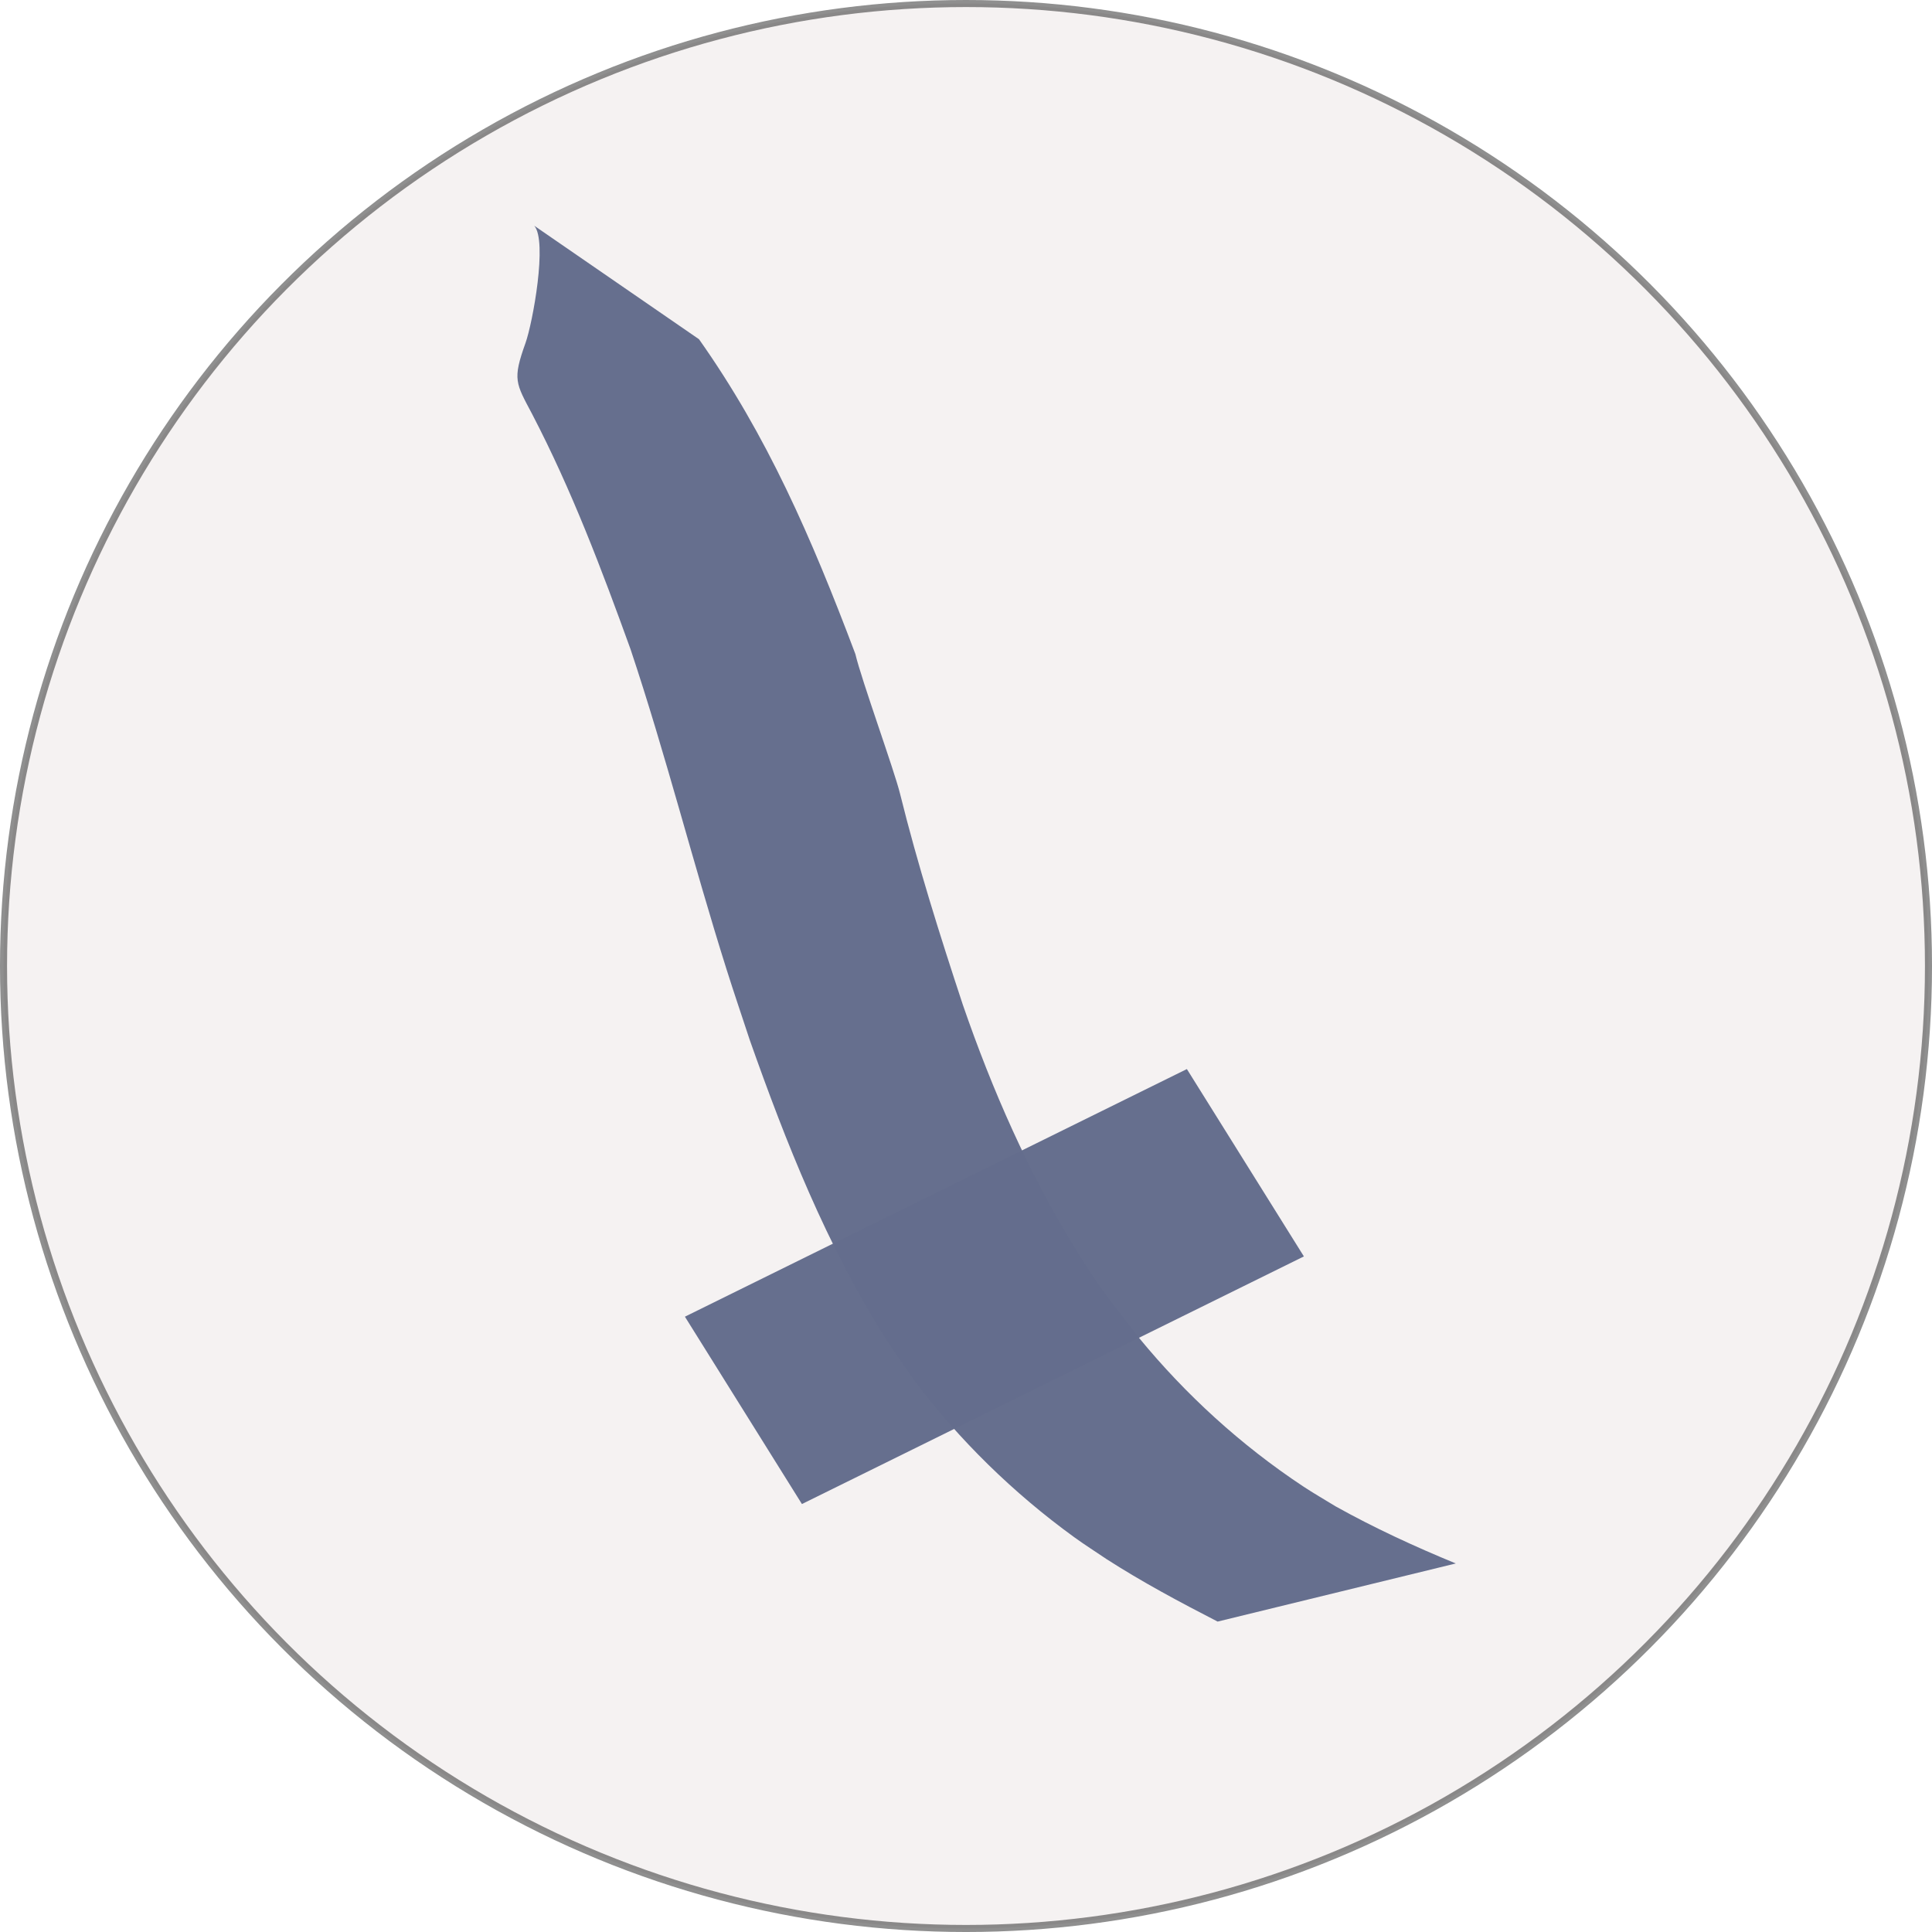 <?xml version="1.0" encoding="UTF-8" standalone="no"?>
<!-- Created with Inkscape (http://www.inkscape.org/) -->

<svg
   xmlns:osb="http://www.openswatchbook.org/uri/2009/osb"
   xmlns:dc="http://purl.org/dc/elements/1.1/"
   xmlns:cc="http://creativecommons.org/ns#"
   xmlns:rdf="http://www.w3.org/1999/02/22-rdf-syntax-ns#"
   xmlns:svg="http://www.w3.org/2000/svg"
   xmlns="http://www.w3.org/2000/svg"
   xmlns:sodipodi="http://sodipodi.sourceforge.net/DTD/sodipodi-0.dtd"
   xmlns:inkscape="http://www.inkscape.org/namespaces/inkscape"
   width="77.256mm"
   height="77.256mm"
   viewBox="0 0 273.741 273.741"
   id="svg2"
   version="1.1"
   inkscape:version="0.91 r13725"
   sodipodi:docname="hero.svg">
  <defs
     id="defs4">
    <linearGradient
       id="linearGradient5592"
       osb:paint="solid">
      <stop
         style="stop-color:#00ffff;stop-opacity:1;"
         offset="0"
         id="stop5594" />
    </linearGradient>
  </defs>
  <sodipodi:namedview
     id="base"
     pagecolor="#ffffff"
     bordercolor="#666666"
     borderopacity="1.0"
     inkscape:pageopacity="0.0"
     inkscape:pageshadow="2"
     inkscape:zoom="0.7"
     inkscape:cx="-218.14692"
     inkscape:cy="-22.678004"
     inkscape:document-units="px"
     inkscape:current-layer="layer1"
     showgrid="false"
     inkscape:window-width="1920"
     inkscape:window-height="1058"
     inkscape:window-x="1912"
     inkscape:window-y="-8"
     inkscape:window-maximized="1"
     fit-margin-top="0"
     fit-margin-left="0"
     fit-margin-right="0"
     fit-margin-bottom="0" />
  <g
     inkscape:label="Layer 1"
     inkscape:groupmode="layer"
     id="layer1"
     transform="translate(-399.52,-124.542)">
    <circle
       r="136.371"
       cy="261.413"
       cx="536.391"
       id="circle5708"
       style="fill:#c8b7b7;fill-opacity:0.174;stroke:#000000;stroke-opacity:0.439" />
    <g
       id="g5772"
       style="fill:#646d8d;fill-opacity:0.988"
       transform="matrix(1.514,0.494,-0.522,1.348,170.996,-1030.782)"
       inkscape:transform-center-x="13.120064"
       inkscape:transform-center-y="42.857641">
      <path
         sodipodi:nodetypes="ccscscscccccscscsccscc"
         inkscape:connector-curvature="0"
         d="m 465.354,722.185 c 8.747,6.912 15.675,15.024 23.117,24.611 1.338,2.228 6.939,9.615 8.203,11.669 3.76,6.111 7.844,11.97 12.019,17.8 5.166,7.031 10.869,13.698 17.393,19.513 3.323,2.963 4.478,3.672 7.996,6.224 5.629,3.827 11.843,6.874 18.372,8.836 1.101,0.331 2.223,0.583 3.335,0.875 3.898,0.835 7.862,1.345 11.833,1.672 l -17.92,12.676 0,0 c -3.791,-0.667 -7.576,-1.402 -11.28,-2.459 -1.112,-0.348 -2.235,-0.66 -3.335,-1.044 -6.52,-2.278 -12.695,-5.58 -18.242,-9.683 -1.26,-1.024 -2.557,-2.003 -3.78,-3.071 -7.975,-6.965 -14.636,-15.301 -20.94,-23.759 -1.399,-1.96 -2.819,-3.905 -4.197,-5.879 -6.217,-8.908 -11.934,-18.155 -18.289,-26.968 -4.951,-6.55 -10,-13.053 -15.737,-18.943 -2.374,-2.41 -2.753,-2.615 -2.842,-6.418 -0.05,-2.134 -1.44,-10.197 -3.046,-11.227 z"
         id="path5766"
         style="fill:#646d8d;fill-opacity:0.988;stroke:none;stroke-opacity:1" />
      <rect
         transform="matrix(0.749,0.662,-0.66,0.751,0,0)"
         y="230.492"
         x="909.874"
         height="51.121"
         width="21.029"
         id="rect5770"
         style="fill:#646d8d;fill-opacity:0.988;stroke:none;stroke-opacity:1" />
    </g>
  </g>
</svg>
